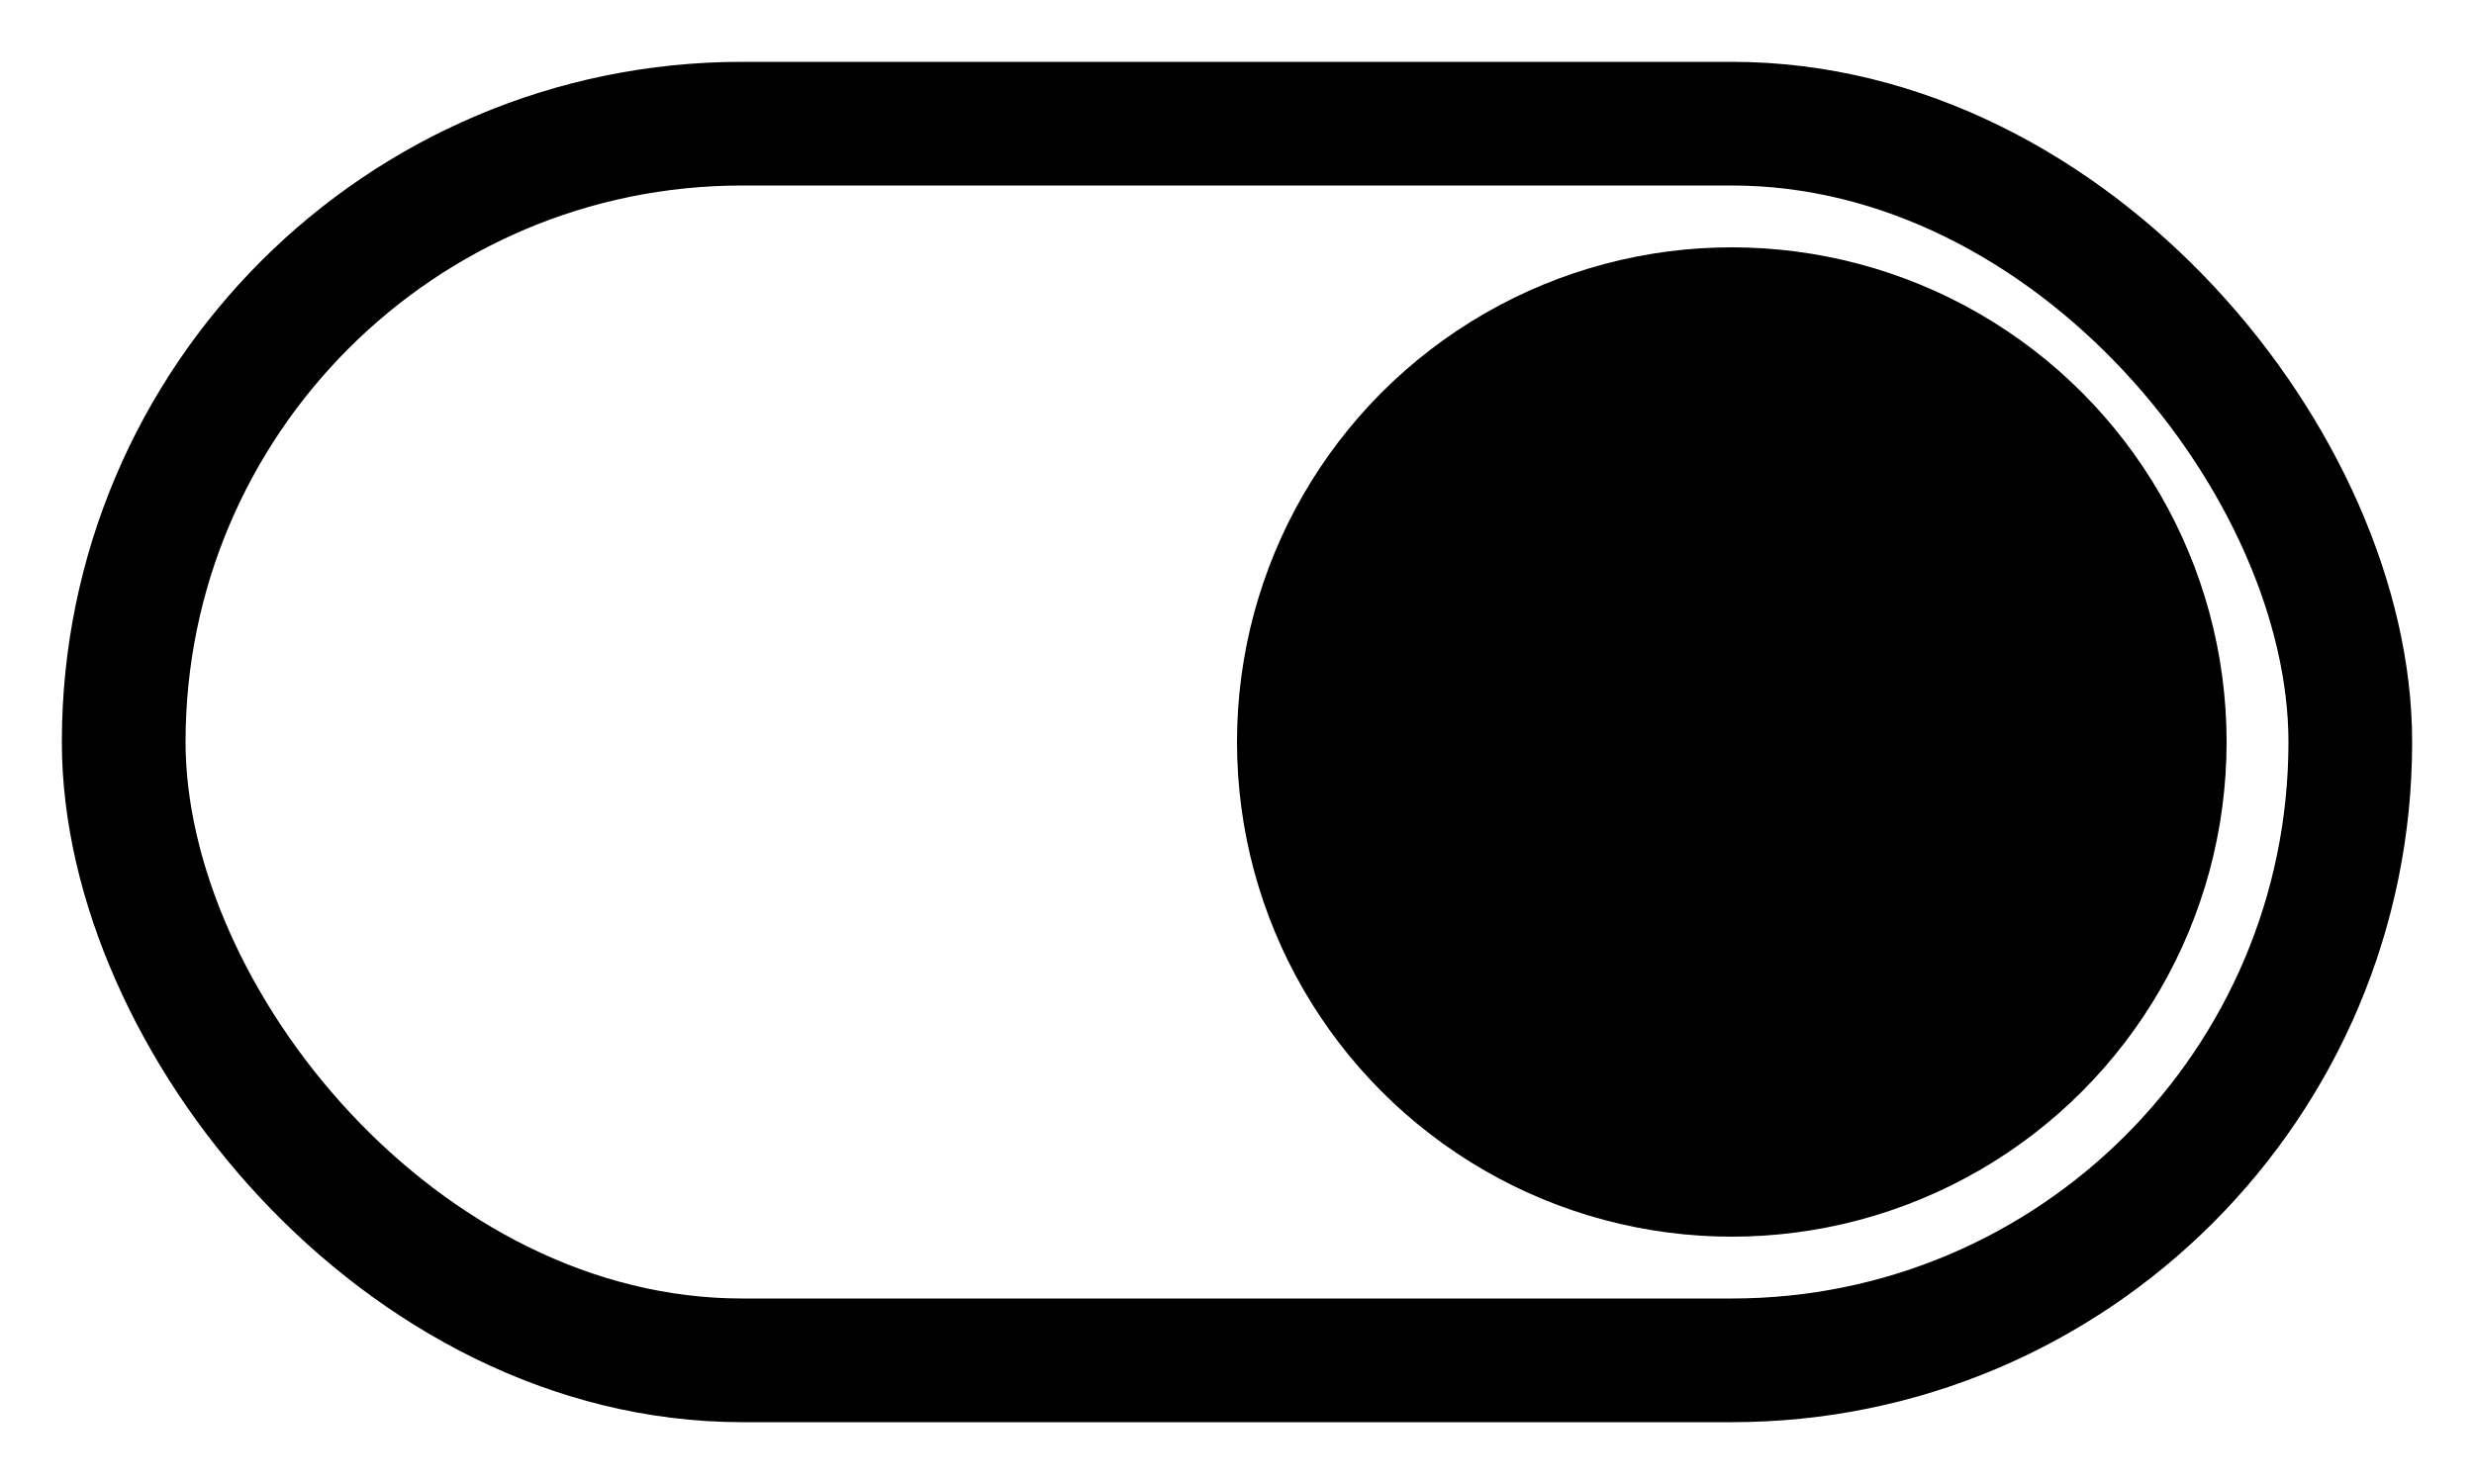 
<!-- Toggle Switch ON -->
<svg xmlns="http://www.w3.org/2000/svg" width="40" height="24" viewBox="0 0 40 24">
  <rect x="2" y="2" width="36" height="20" rx="10" fill="none" stroke="currentColor" stroke-width="2"/>
  <circle cx="28" cy="12" r="8" fill="currentColor"/>
</svg>
